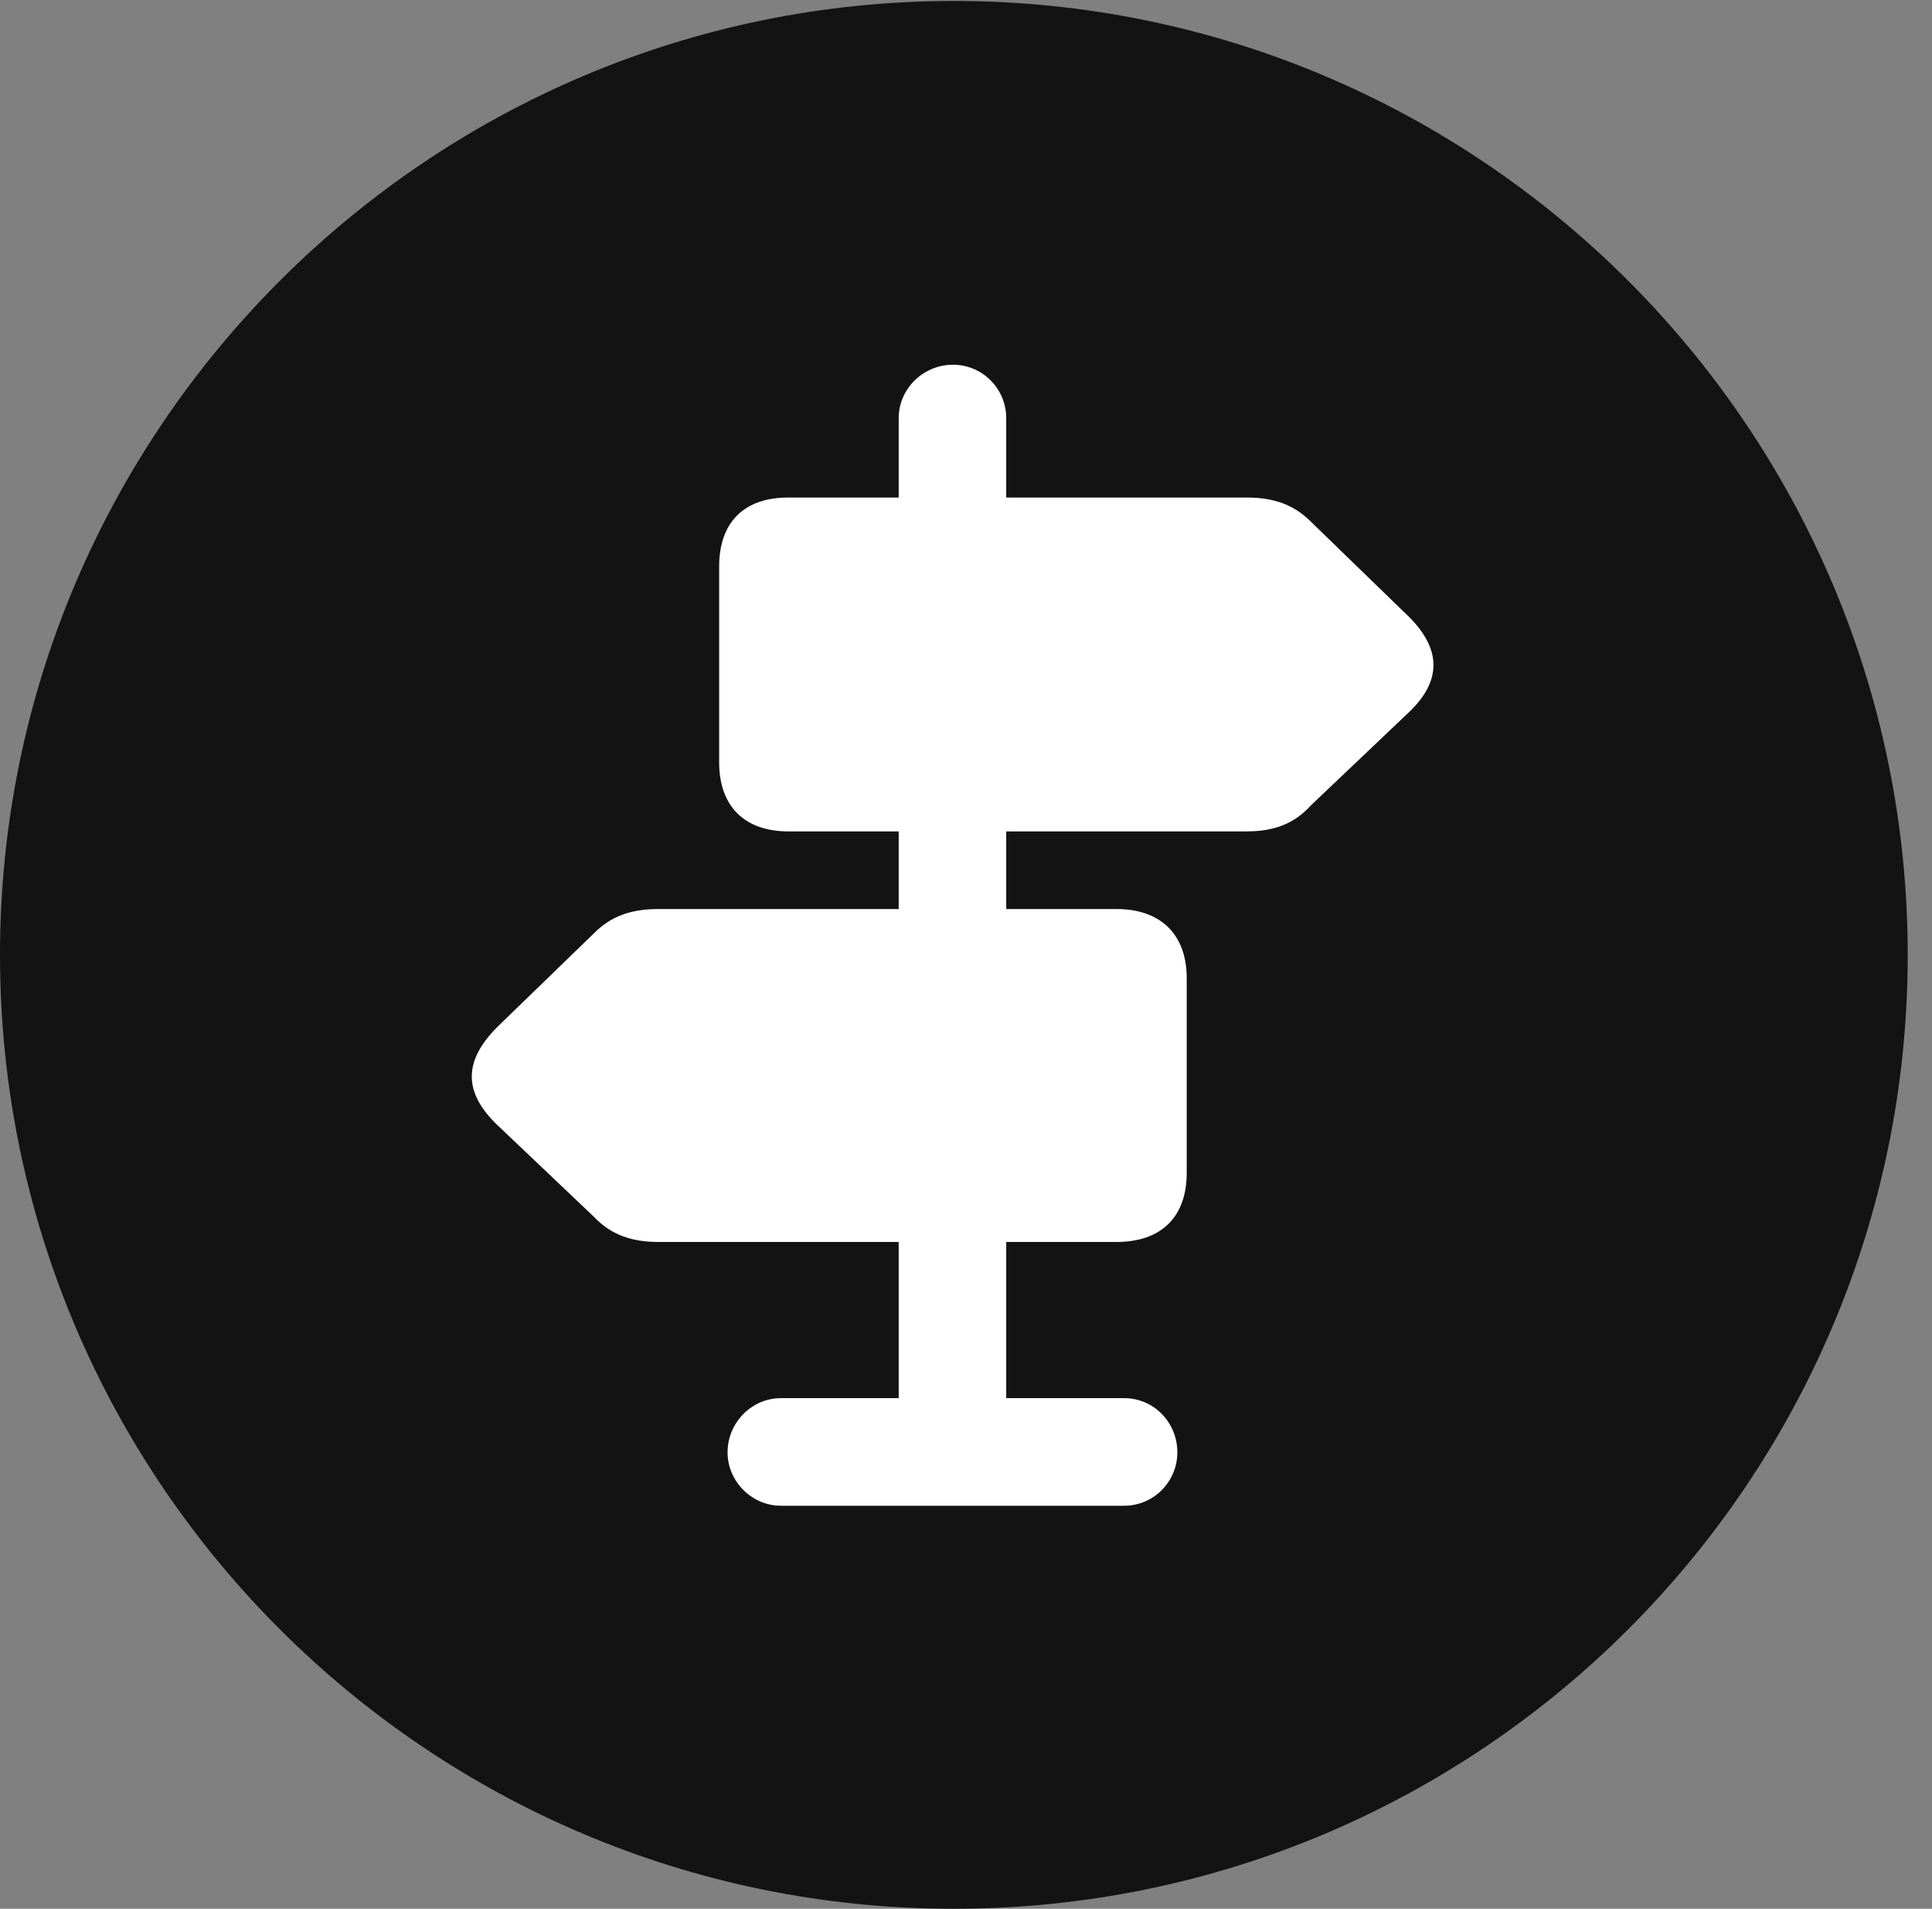 <?xml version="1.0" encoding="UTF-8"?>
<!--Generator: Apple Native CoreSVG 326-->
<!DOCTYPE svg
PUBLIC "-//W3C//DTD SVG 1.1//EN"
       "http://www.w3.org/Graphics/SVG/1.1/DTD/svg11.dtd">
<svg version="1.1" xmlns="http://www.w3.org/2000/svg" xmlns:xlink="http://www.w3.org/1999/xlink" viewBox="0 0 28.246 27.904">
 <rect x="0" y="0" width="28.246" height="27.904" fill="#808080" stroke="none"/>
 <g>
  <rect height="27.904" opacity="0" width="28.246" x="0" y="0"/>
  <path d="M13.945 27.904C21.643 27.904 27.891 21.656 27.891 13.959C27.891 6.275 21.643 0.014 13.945 0.014C6.262 0.014 0 6.275 0 13.959C0 21.656 6.262 27.904 13.945 27.904Z" fill="black" fill-opacity="0.85"/>
  <path d="M11.525 12.154C10.883 12.154 10.514 11.785 10.514 11.143L10.514 8.285C10.514 7.629 10.883 7.273 11.525 7.273L13.139 7.273L13.139 6.111C13.139 5.688 13.494 5.332 13.932 5.332C14.369 5.332 14.711 5.688 14.711 6.111L14.711 7.273L18.225 7.273C18.635 7.273 18.922 7.383 19.168 7.629L20.535 8.955C21.096 9.475 21.096 9.967 20.549 10.459L19.168 11.771C18.922 12.045 18.621 12.154 18.225 12.154L14.711 12.154L14.711 13.289L16.324 13.289C16.967 13.289 17.35 13.658 17.35 14.301L17.35 17.145C17.35 17.801 16.967 18.156 16.324 18.156L14.711 18.156L14.711 20.439L16.434 20.439C16.871 20.439 17.213 20.795 17.213 21.232C17.213 21.656 16.871 22.012 16.434 22.012L11.416 22.012C10.992 22.012 10.637 21.656 10.637 21.232C10.637 20.795 10.992 20.439 11.416 20.439L13.139 20.439L13.139 18.156L9.625 18.156C9.229 18.156 8.928 18.047 8.682 17.787L7.301 16.475C6.754 15.969 6.768 15.49 7.314 14.971L8.682 13.645C8.928 13.398 9.215 13.289 9.625 13.289L13.139 13.289L13.139 12.154Z" fill="white"/>
 </g>
</svg>
